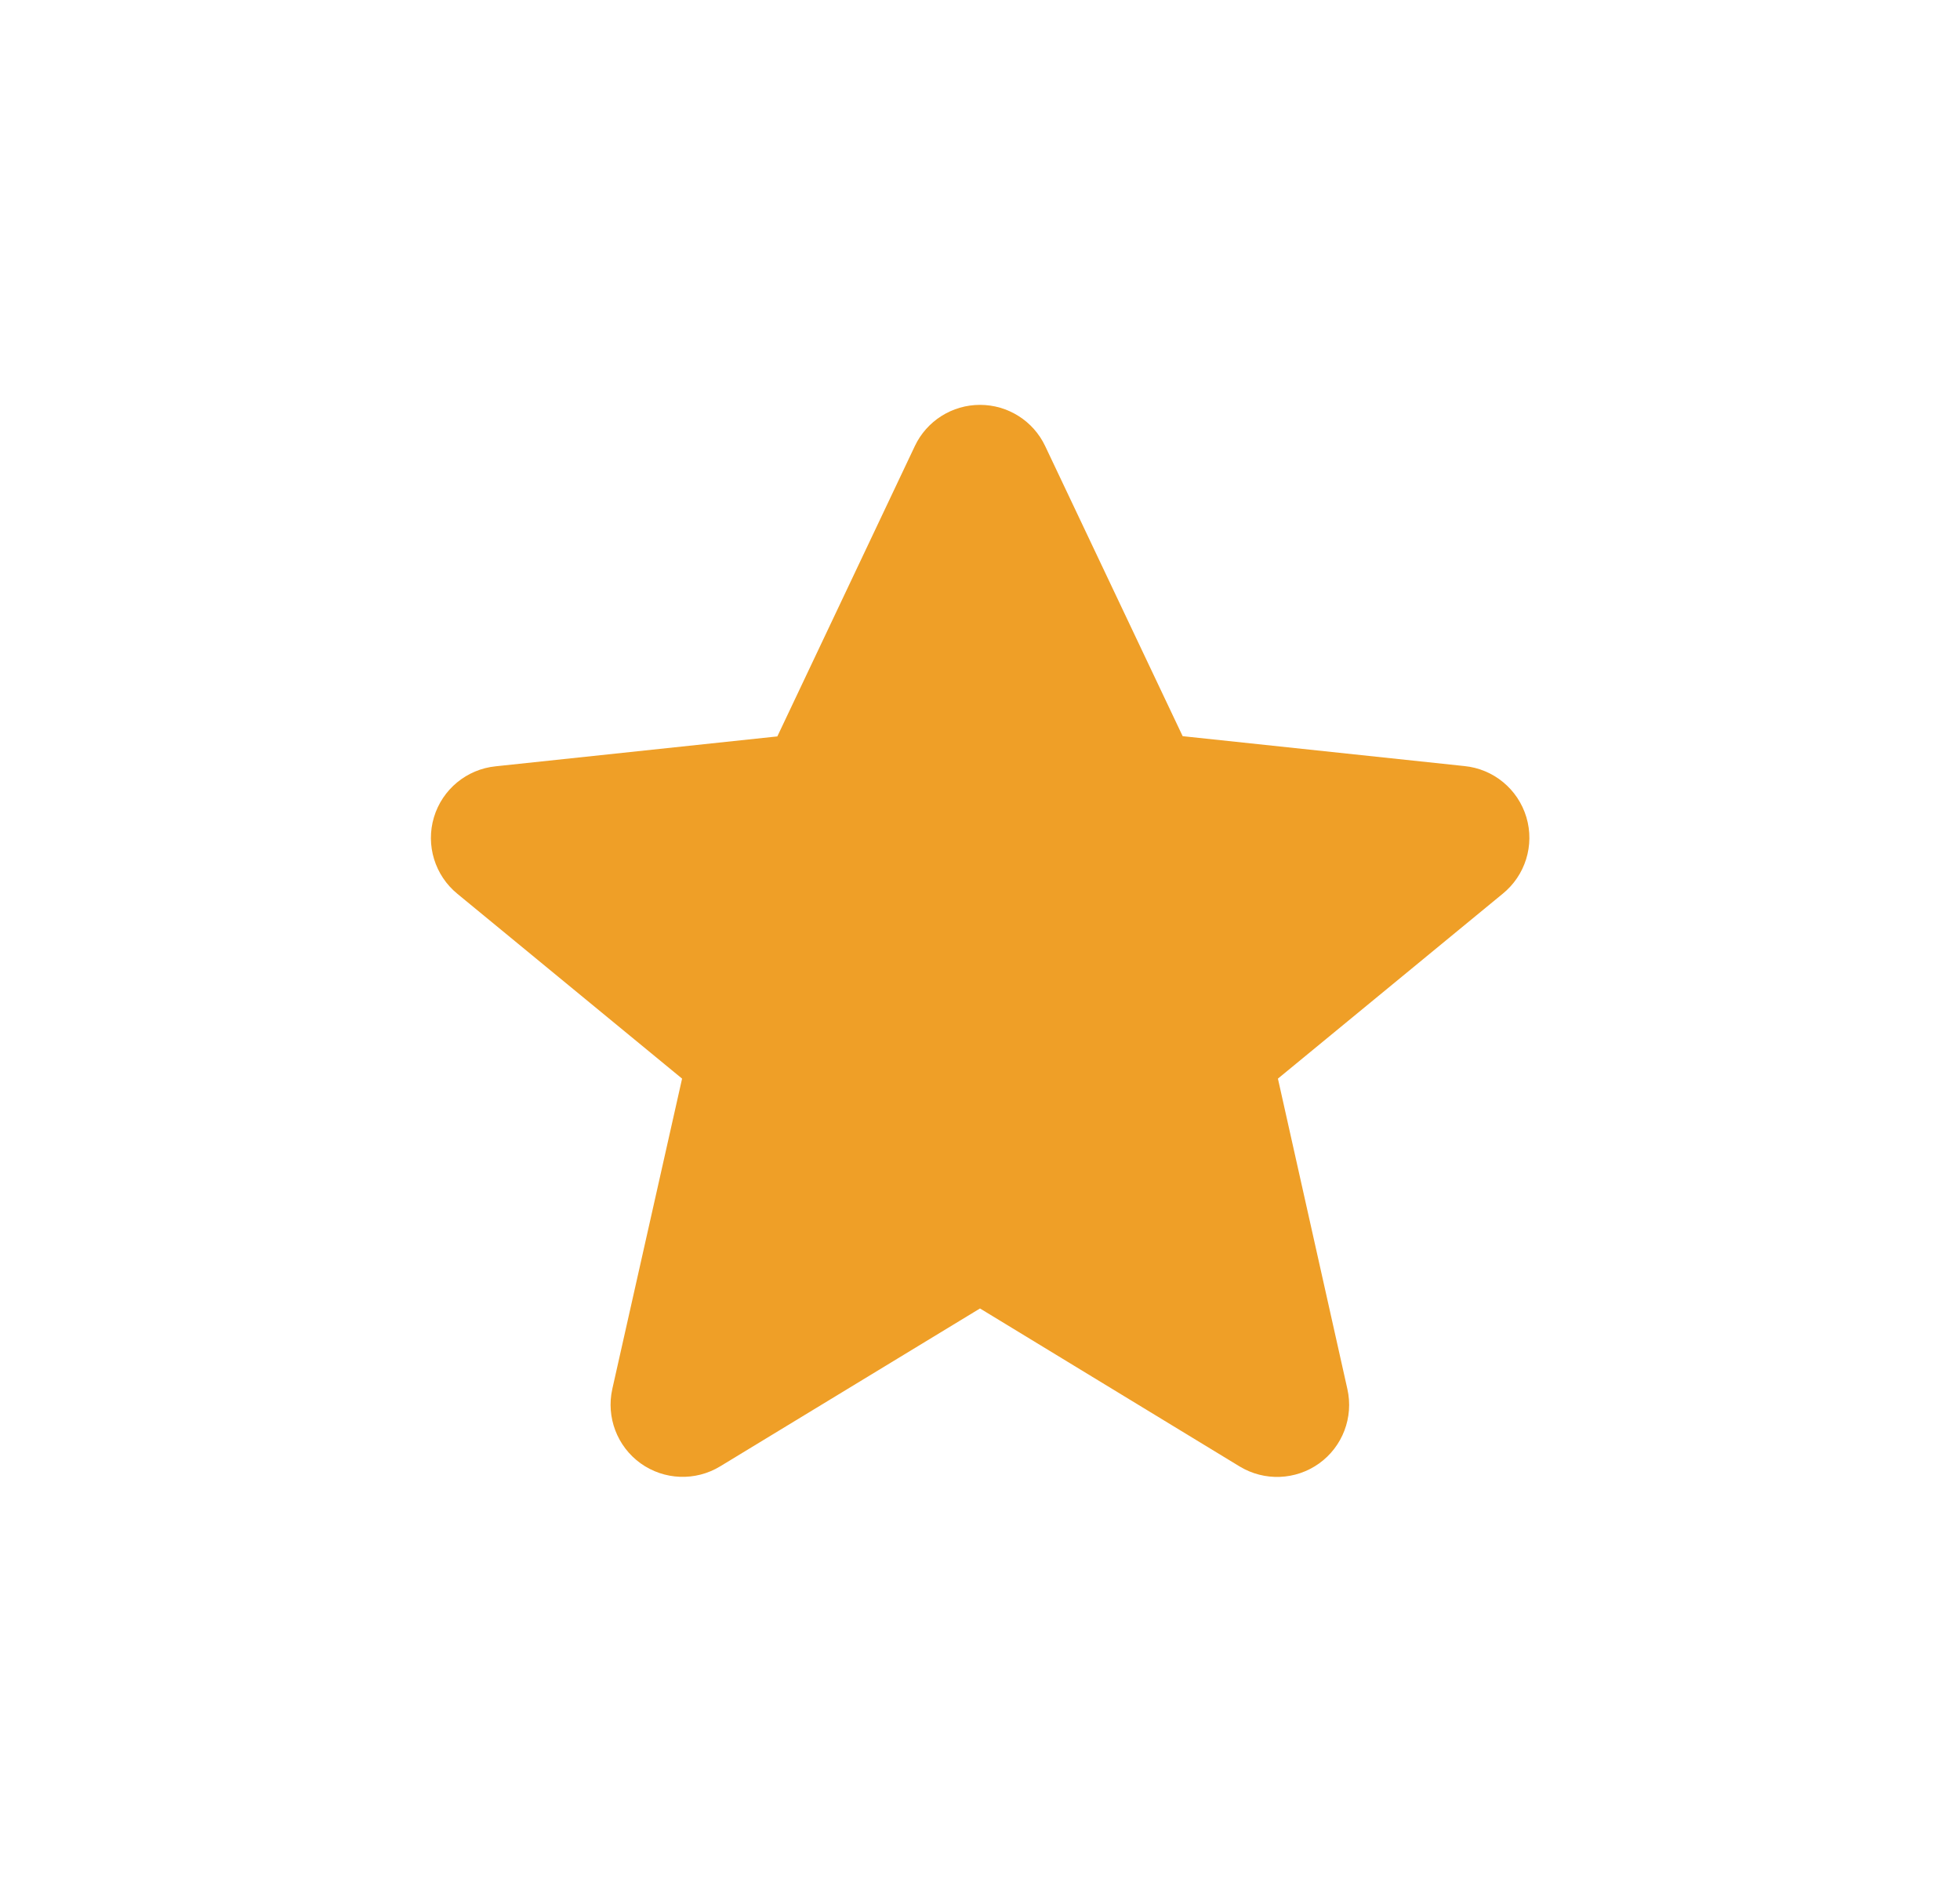 <svg width="25" height="24" viewBox="0 0 25 24" fill="none" xmlns="http://www.w3.org/2000/svg">
<path fill-rule="evenodd" clip-rule="evenodd" d="M13.331 5.688L15.085 9.388L18.677 9.769C19.049 9.805 19.362 10.063 19.469 10.421C19.576 10.779 19.455 11.166 19.164 11.4L16.3 13.755L17.186 17.714C17.267 18.074 17.125 18.447 16.826 18.662C16.526 18.877 16.127 18.892 15.812 18.701L12.5 16.686L9.185 18.7C8.87 18.891 8.471 18.876 8.171 18.661C7.872 18.446 7.73 18.073 7.81 17.713L8.7 13.755L5.836 11.4C5.547 11.165 5.428 10.779 5.535 10.422C5.642 10.066 5.953 9.809 6.324 9.772L9.915 9.391L11.669 5.688C11.821 5.367 12.145 5.163 12.5 5.163C12.855 5.163 13.179 5.367 13.331 5.688Z" fill="#EF9F27"/>
</svg>
